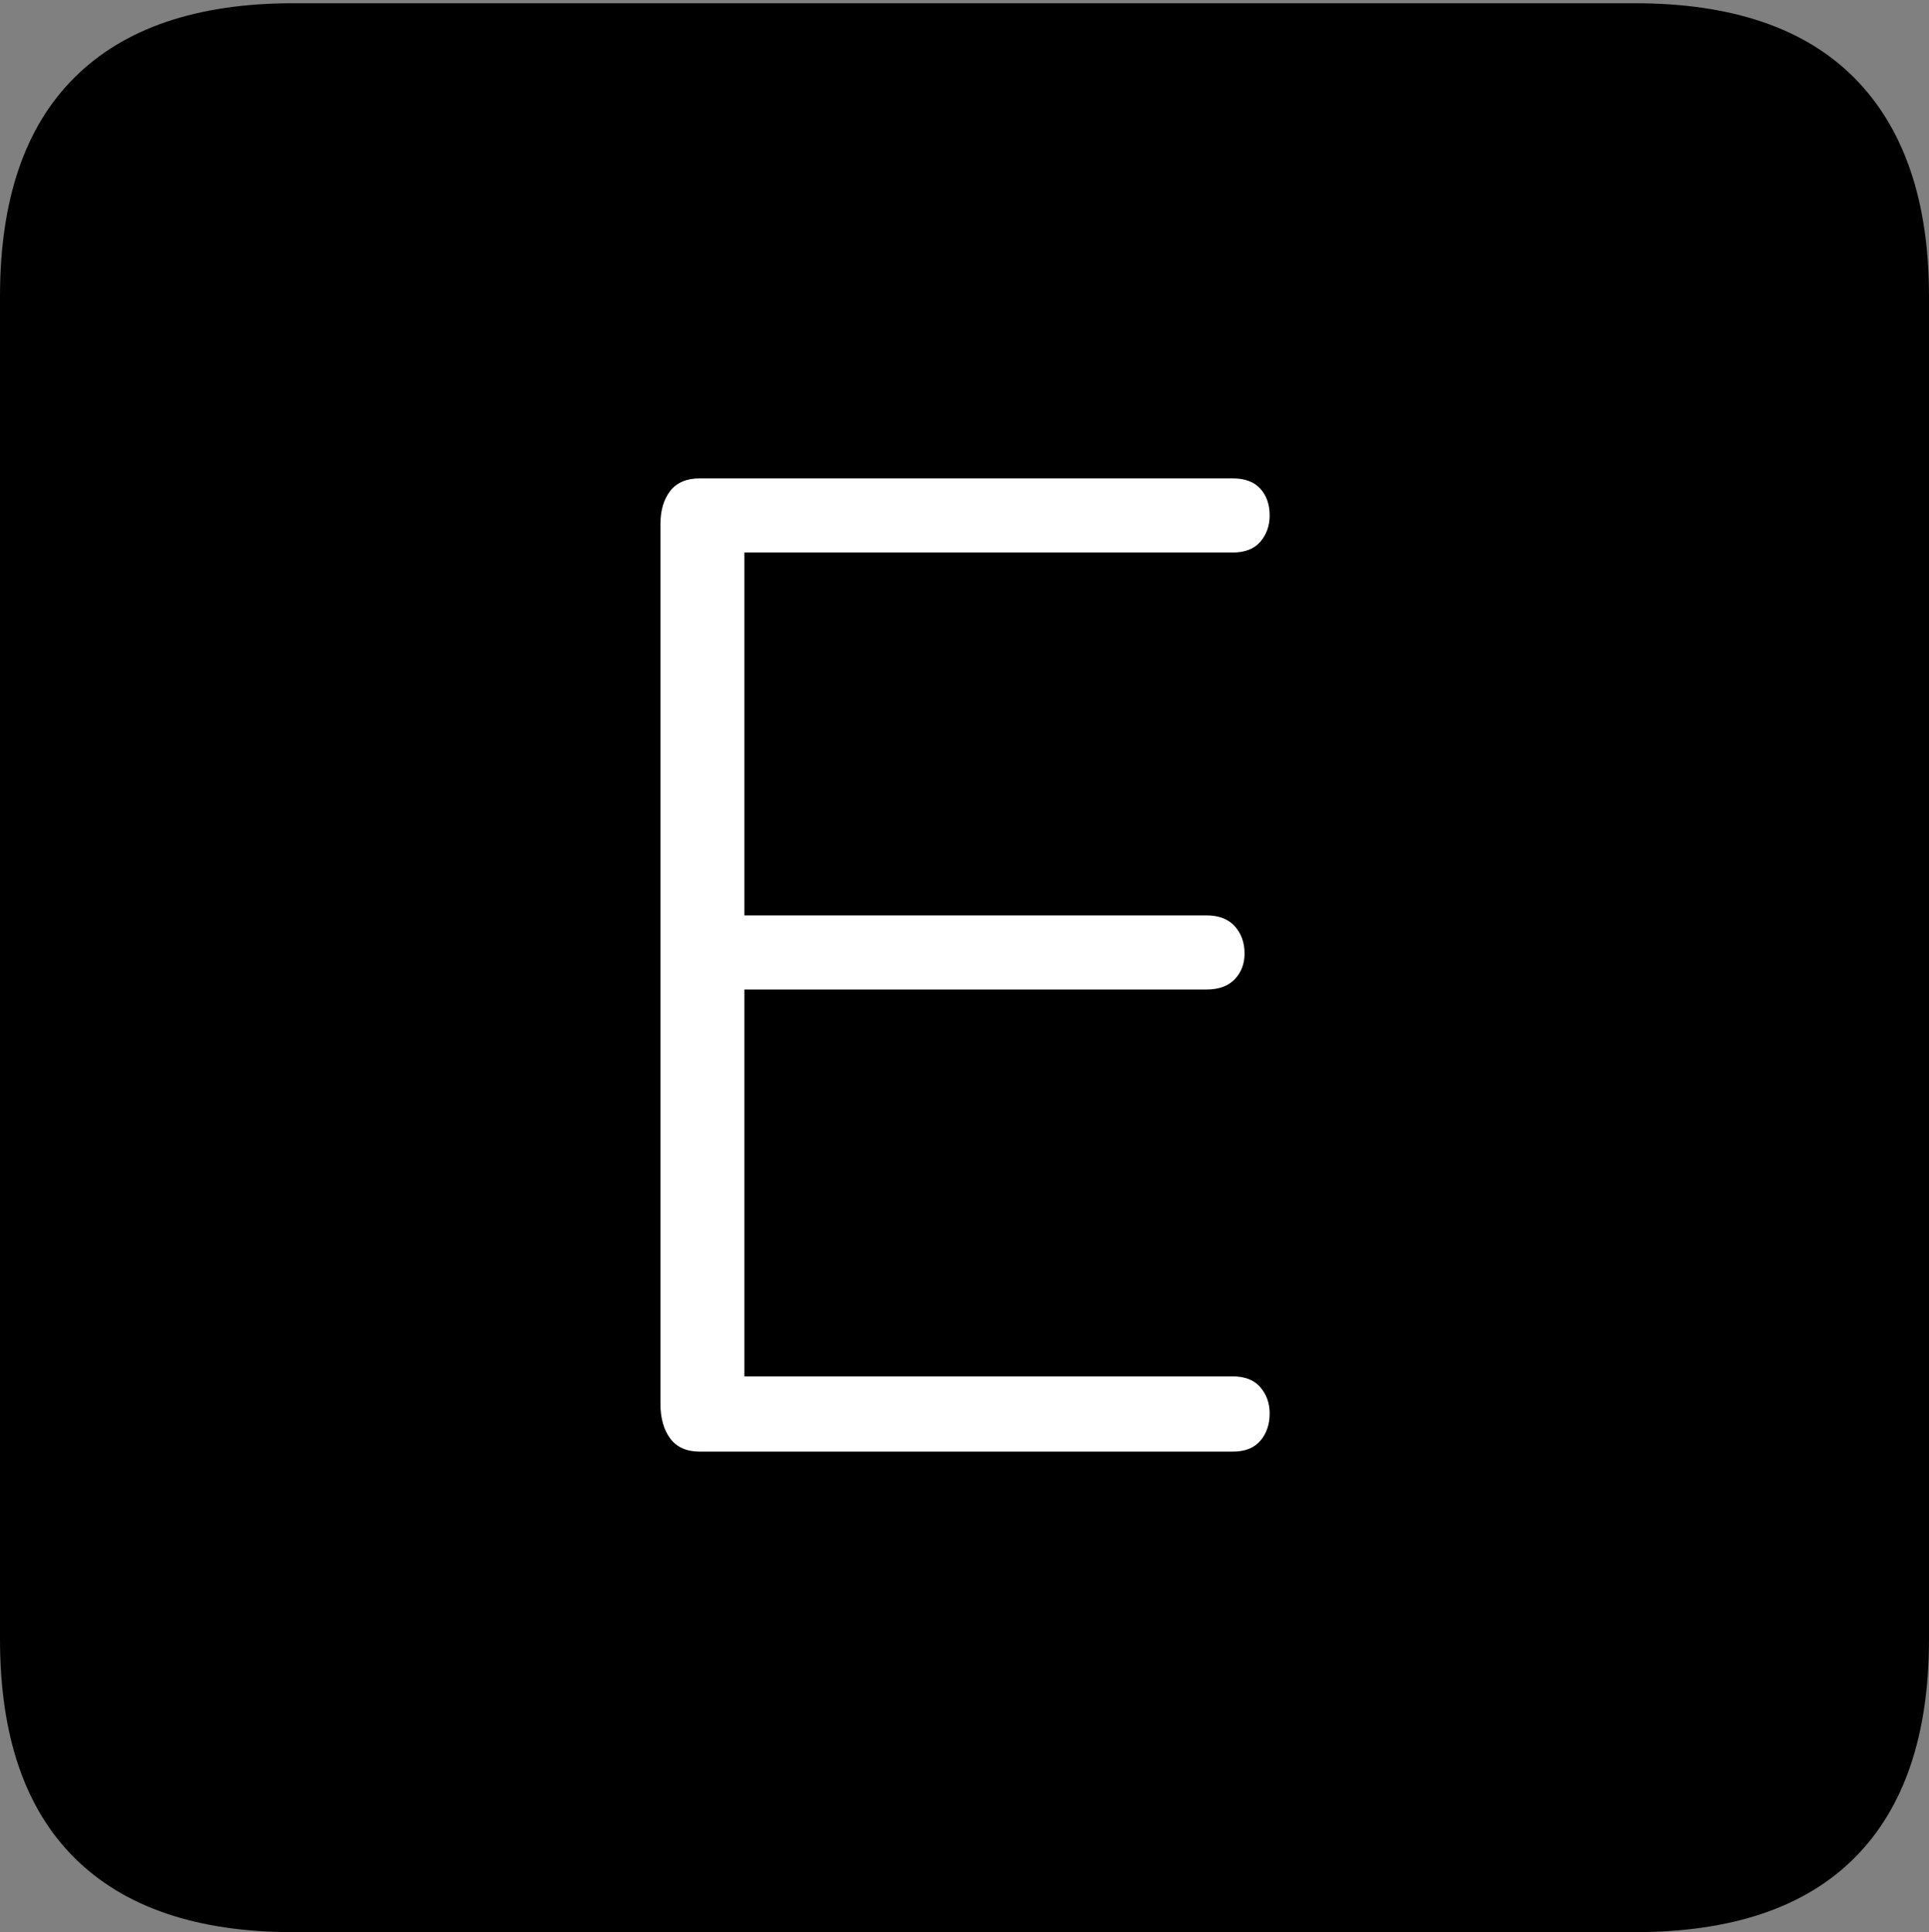 <?xml version="1.0" encoding="UTF-8"?>
<!--Generator: Apple Native CoreSVG 175-->
<!DOCTYPE svg
PUBLIC "-//W3C//DTD SVG 1.1//EN"
       "http://www.w3.org/Graphics/SVG/1.1/DTD/svg11.dtd">
<svg version="1.1" xmlns="http://www.w3.org/2000/svg" xmlns:xlink="http://www.w3.org/1999/xlink" width="17.285" height="17.314">
 <rect width="100%" height="100%" fill="#808080" stroke="none"/>
 <g>
  <rect height="17.314" opacity="0" width="17.285" x="0" y="0"/>
  <path d="M2.627 17.314L14.648 17.314Q15.957 17.314 16.621 16.645Q17.285 15.977 17.285 14.688L17.285 2.656Q17.285 1.377 16.621 0.703Q15.957 0.029 14.648 0.029L2.627 0.029Q1.338 0.029 0.669 0.693Q0 1.357 0 2.656L0 14.688Q0 15.986 0.669 16.65Q1.338 17.314 2.627 17.314Z" fill="#000000"/>
  <path d="M6.27 13.008Q6.094 13.008 6.006 12.891Q5.918 12.773 5.918 12.578L5.918 4.697Q5.918 4.512 6.006 4.399Q6.094 4.287 6.27 4.287L11.045 4.287Q11.211 4.287 11.294 4.38Q11.377 4.473 11.377 4.619Q11.377 4.756 11.294 4.854Q11.211 4.951 11.045 4.951L6.67 4.951L6.67 8.203L10.81 8.203Q10.977 8.203 11.065 8.301Q11.152 8.398 11.152 8.545Q11.152 8.682 11.065 8.774Q10.977 8.867 10.81 8.867L6.67 8.867L6.67 12.334L11.045 12.334Q11.211 12.334 11.294 12.432Q11.377 12.529 11.377 12.666Q11.377 12.812 11.294 12.91Q11.211 13.008 11.045 13.008Z" fill="#ffffff"/>
 </g>
</svg>
